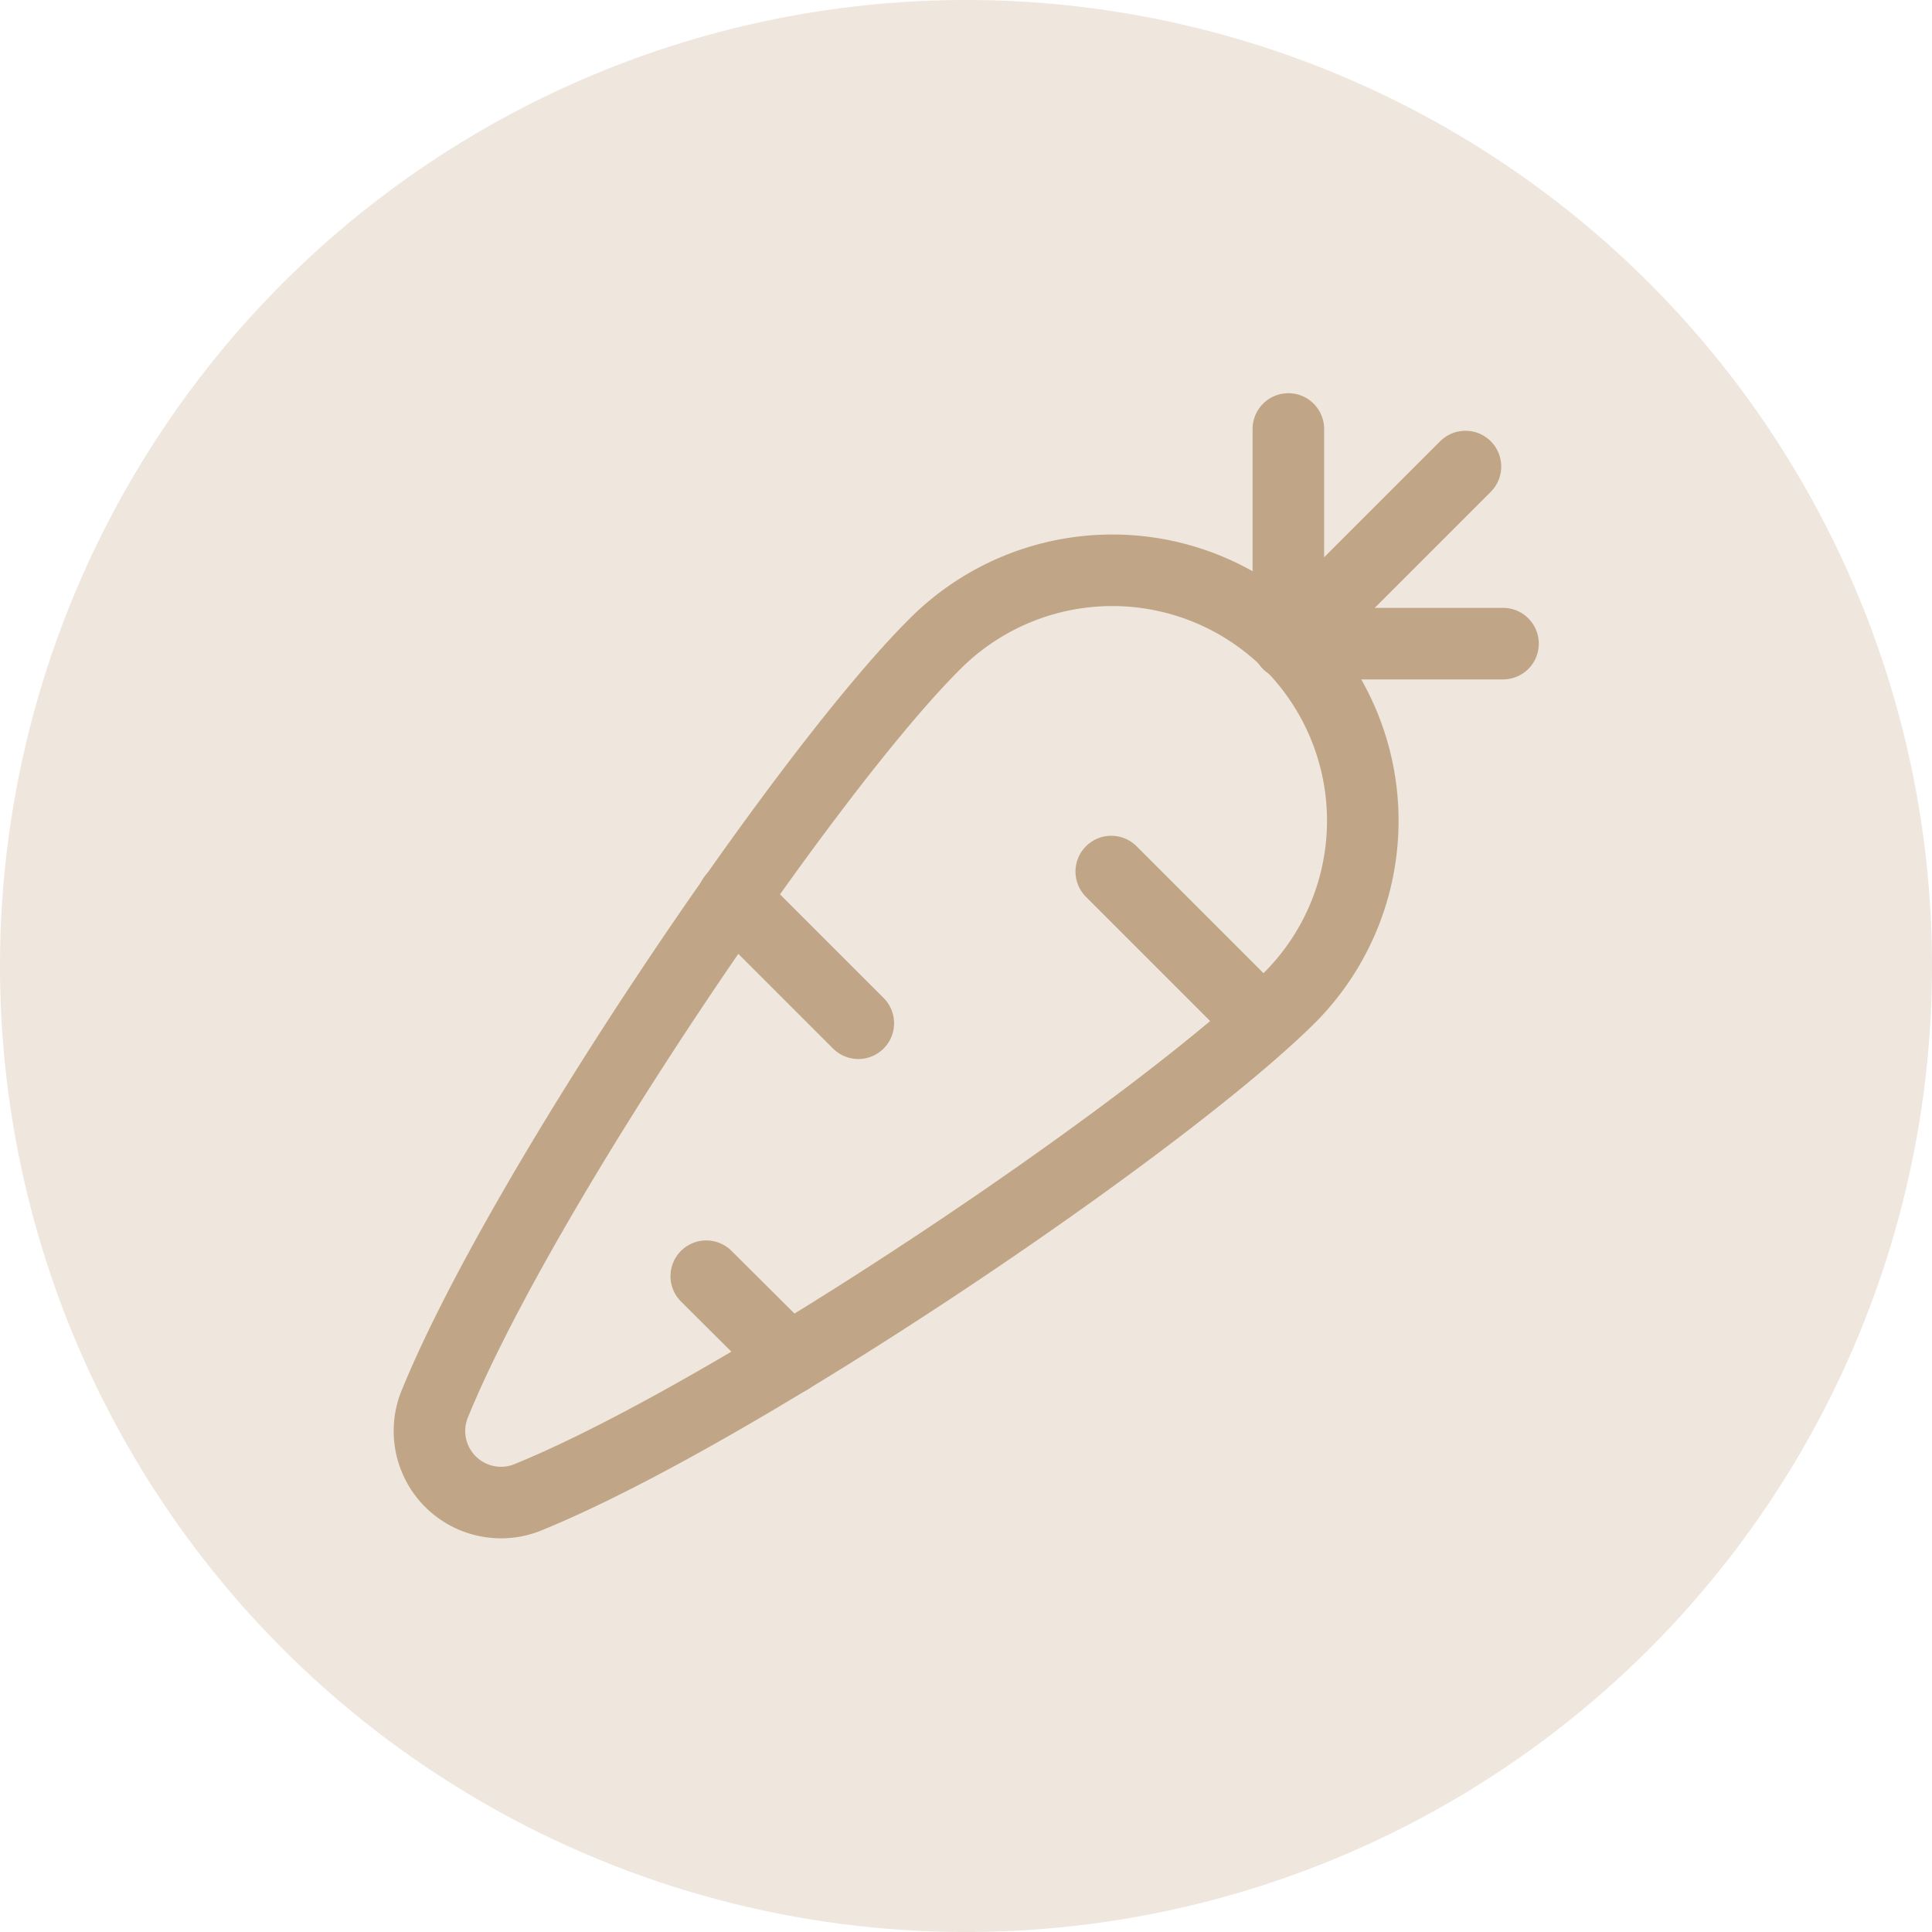 <svg xmlns="http://www.w3.org/2000/svg" viewBox="0 0 54 54"><defs><style>.cls-1{fill:#efe6dd;}.cls-2{fill:none;stroke:#c0a686;stroke-linecap:round;stroke-linejoin:round;stroke-width:2px;}</style></defs><title>Vegetables</title><g id="Layer_2" data-name="Layer 2"><g id="Layer_1-2" data-name="Layer 1"><circle class="cls-1" cx="27" cy="27" r="27"/><line class="cls-2" x1="40.96" y1="13.04" x2="36.01" y2="17.99"/><line class="cls-2" x1="31.06" y1="24.36" x2="35.25" y2="28.55"/><line class="cls-2" x1="20.49" y1="25.1" x2="23.99" y2="28.6"/><line class="cls-2" x1="19.74" y1="35.67" x2="22.06" y2="37.98"/><path class="cls-2" d="M14.73,41.86a2,2,0,0,1-2.59-2.59c2.39-5.89,10.4-17.71,14-21.28a7,7,0,1,1,9.9,9.9C32.44,31.46,20.62,39.47,14.73,41.86Z"/><polyline class="cls-2" points="36.01 11.99 36.01 17.99 42.01 17.99"/></g></g></svg>